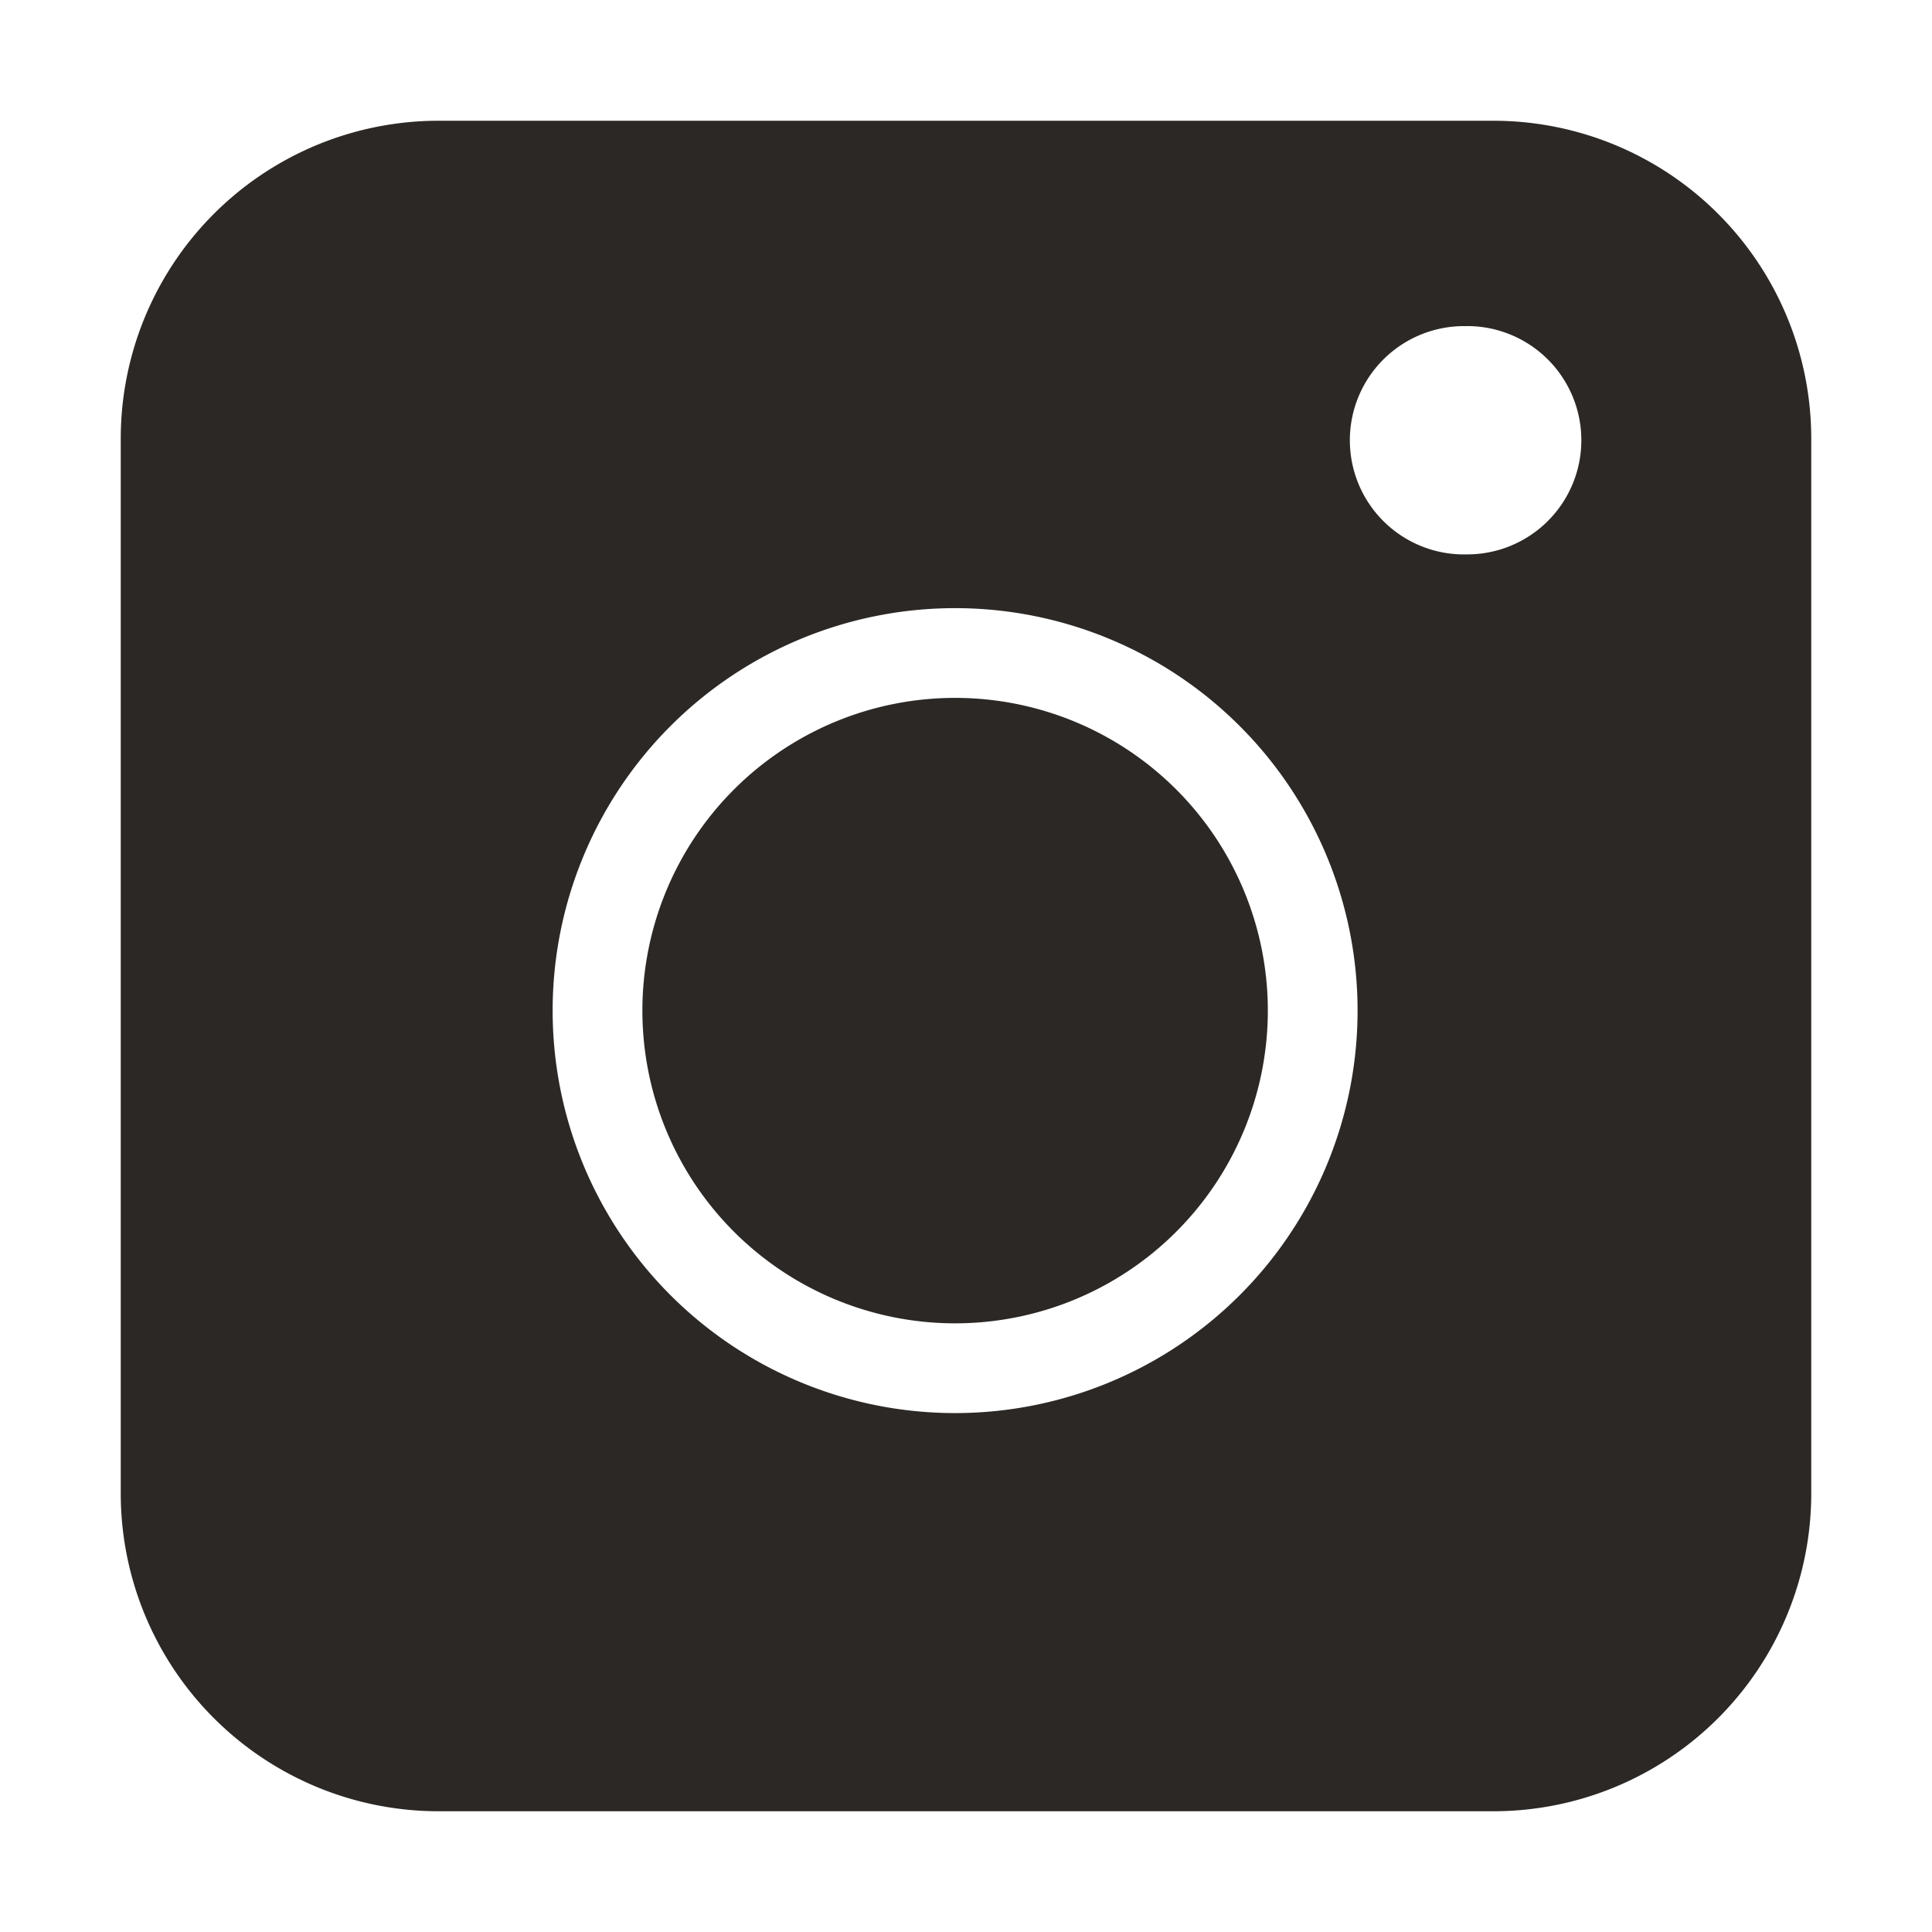     <svg width="45px" height="45px" viewBox="0 0 22 22" xmlns="http://www.w3.org/2000/svg">
      <path
        d="M17.014 1.375a3.62 3.62 0 0 1 3.611 3.611v12.028a3.62 3.62 0 0 1-3.611 3.611H4.986a3.62 3.62 0 0 1-3.611-3.611V4.986a3.62 3.62 0 0 1 3.611-3.611h12.028zm-6.138 5.55a4.583 4.583 0 1 0 0 9.166 4.583 4.583 0 0 0 0-9.166zm0 1.022a3.56 3.56 0 1 1 0 7.122 3.56 3.56 0 0 1 0-7.122zm5.831-4.233a1.3 1.3 0 1 0 0 2.599 1.3 1.3 0 0 0 0-2.6z"
        fill="#2B2825"
        fillRule="nonzero"
      />
    </svg>